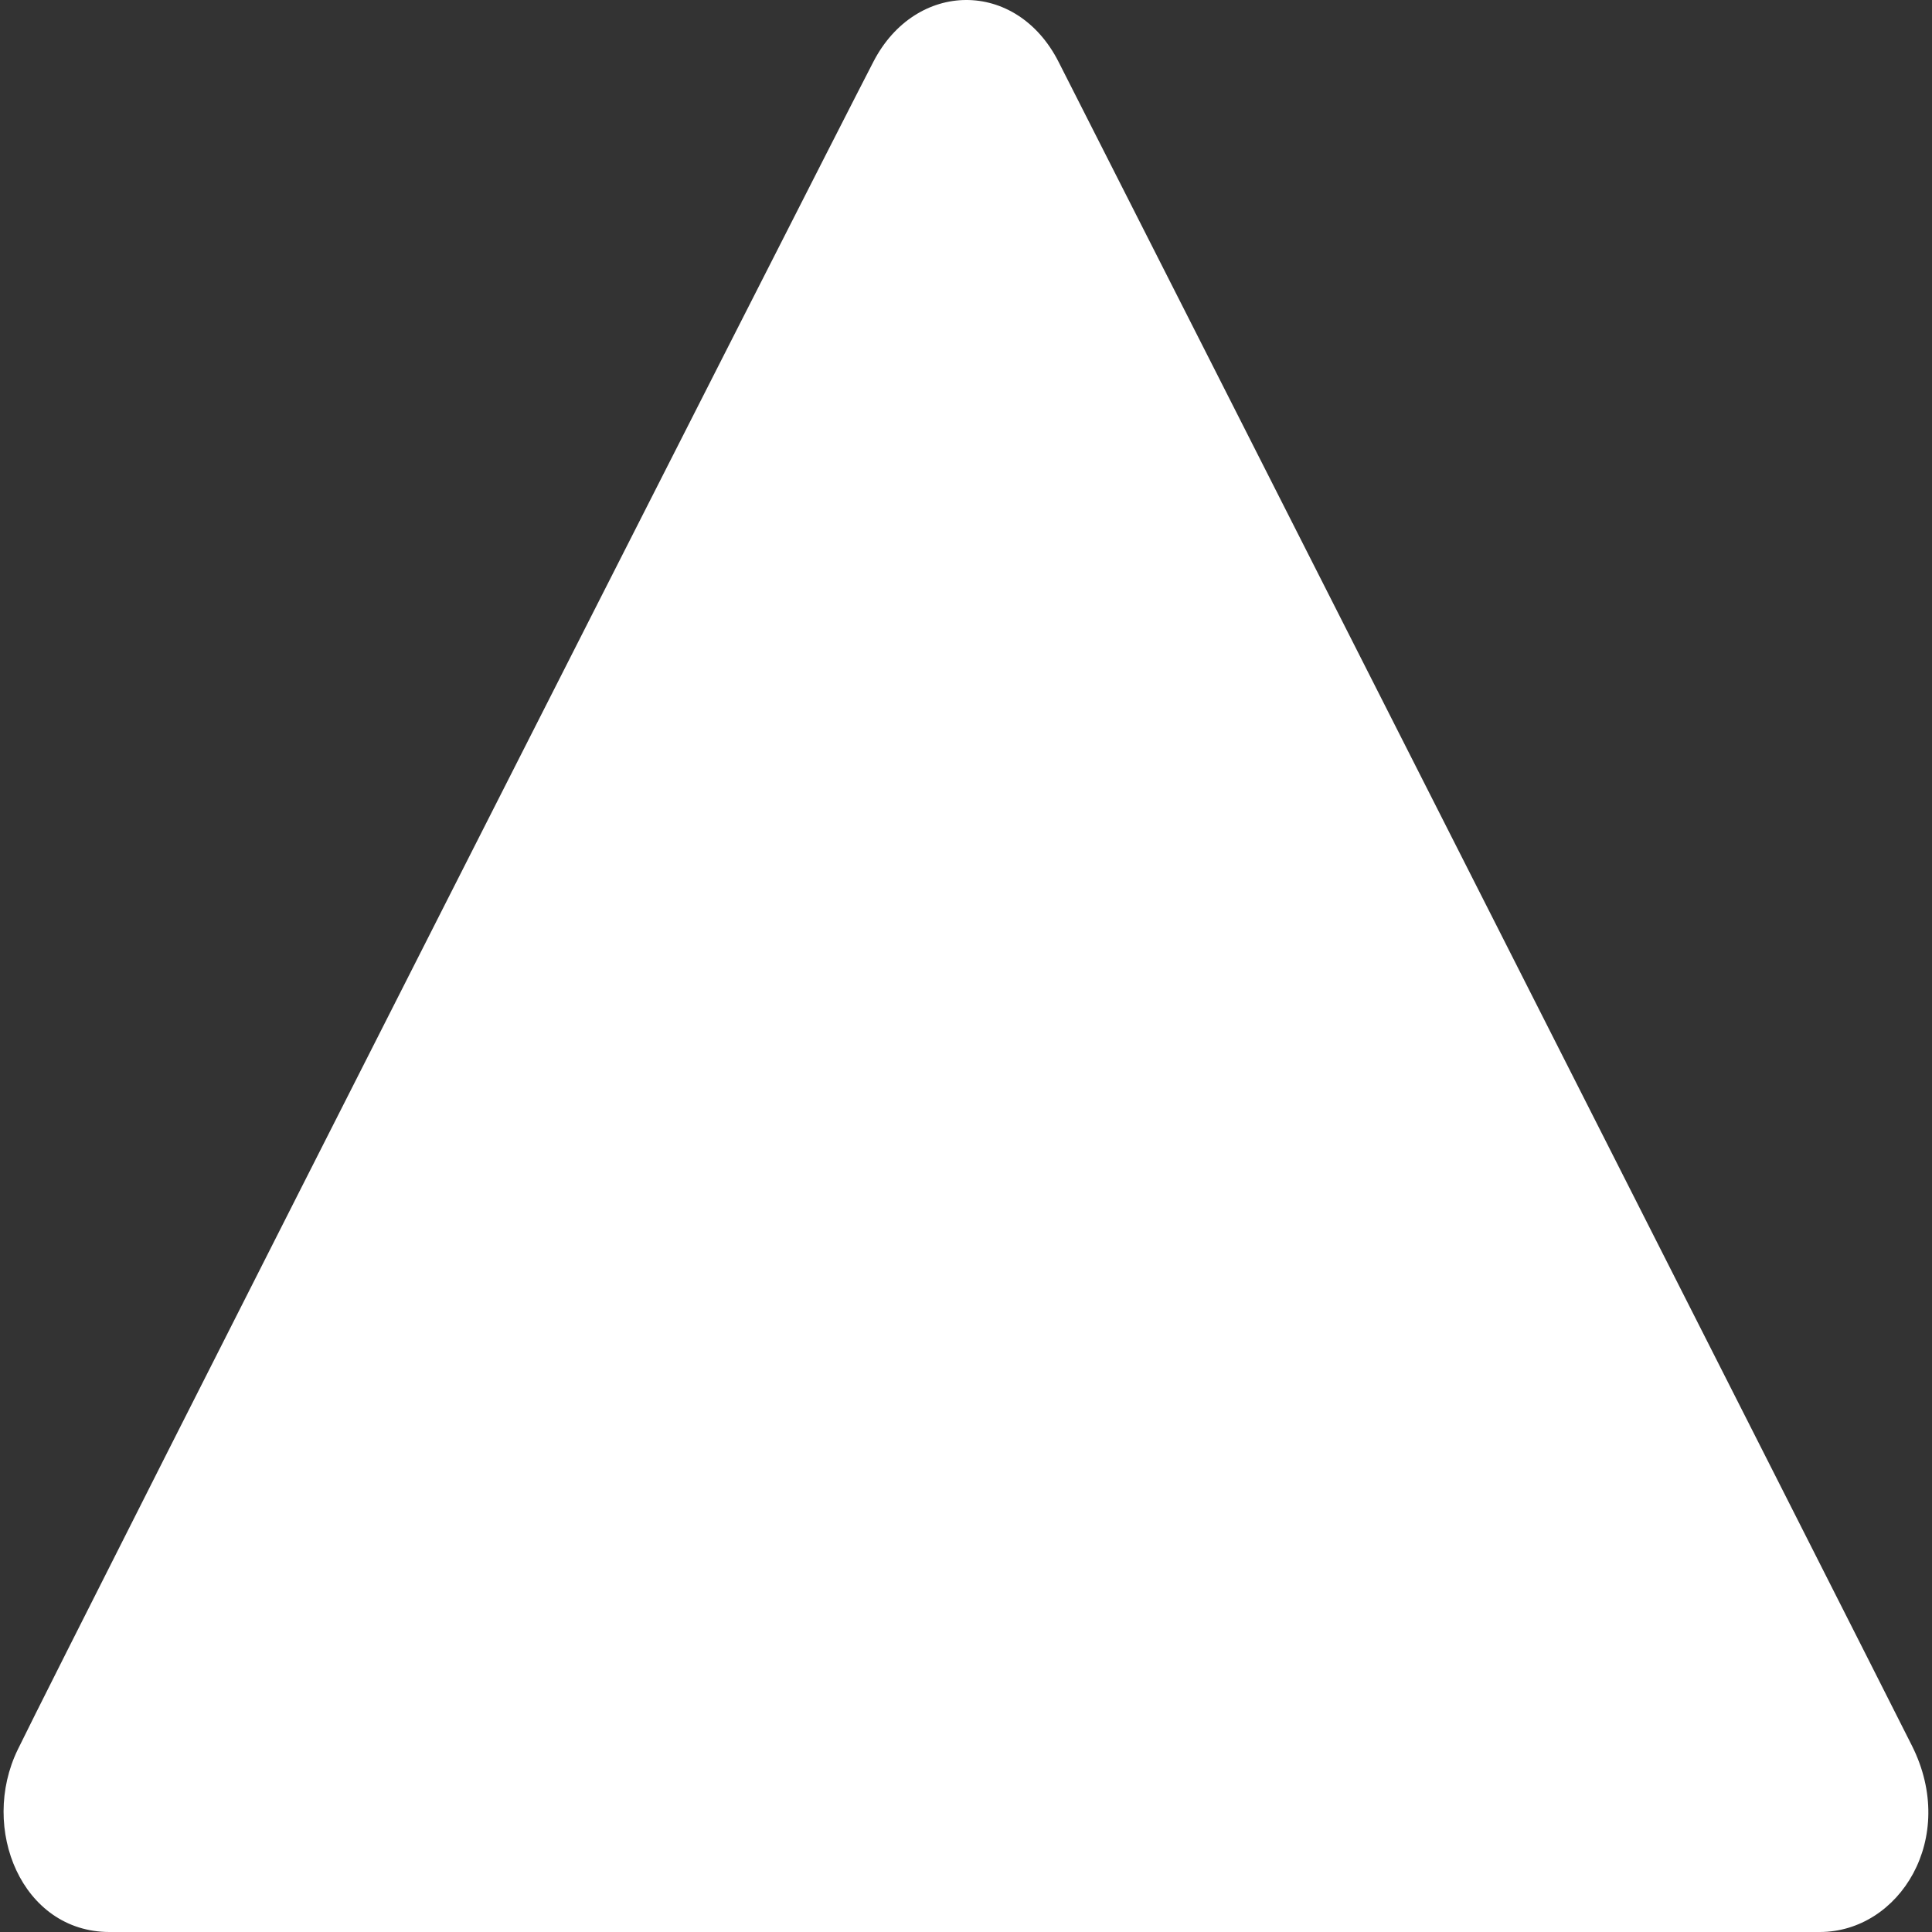 <?xml version="1.0" standalone="no"?><!DOCTYPE svg PUBLIC "-//W3C//DTD SVG 1.1//EN" "http://www.w3.org/Graphics/SVG/1.1/DTD/svg11.dtd"><svg t="1664976965780" class="icon" viewBox="0 0 1024 1024" version="1.1" xmlns="http://www.w3.org/2000/svg" p-id="14172" xmlns:xlink="http://www.w3.org/1999/xlink" width="200" height="200"><rect x="0" y="0" width="1024" height="1024" fill="#333333" stroke="none"/><path d="M58.023 1024h906.49c42.196 0 73.499-49.697 48.849-98.753-19.713-39.331-418.229-825.453-452.303-892.469-22.37-44.062-75.798-43.346-98.169 0C437.825 81.043 37.236 870.142 9.438 927.264c-20.391 41.838 2.13 96.736 48.585 96.736z" p-id="14173" fill="#ffffff"></path></svg>